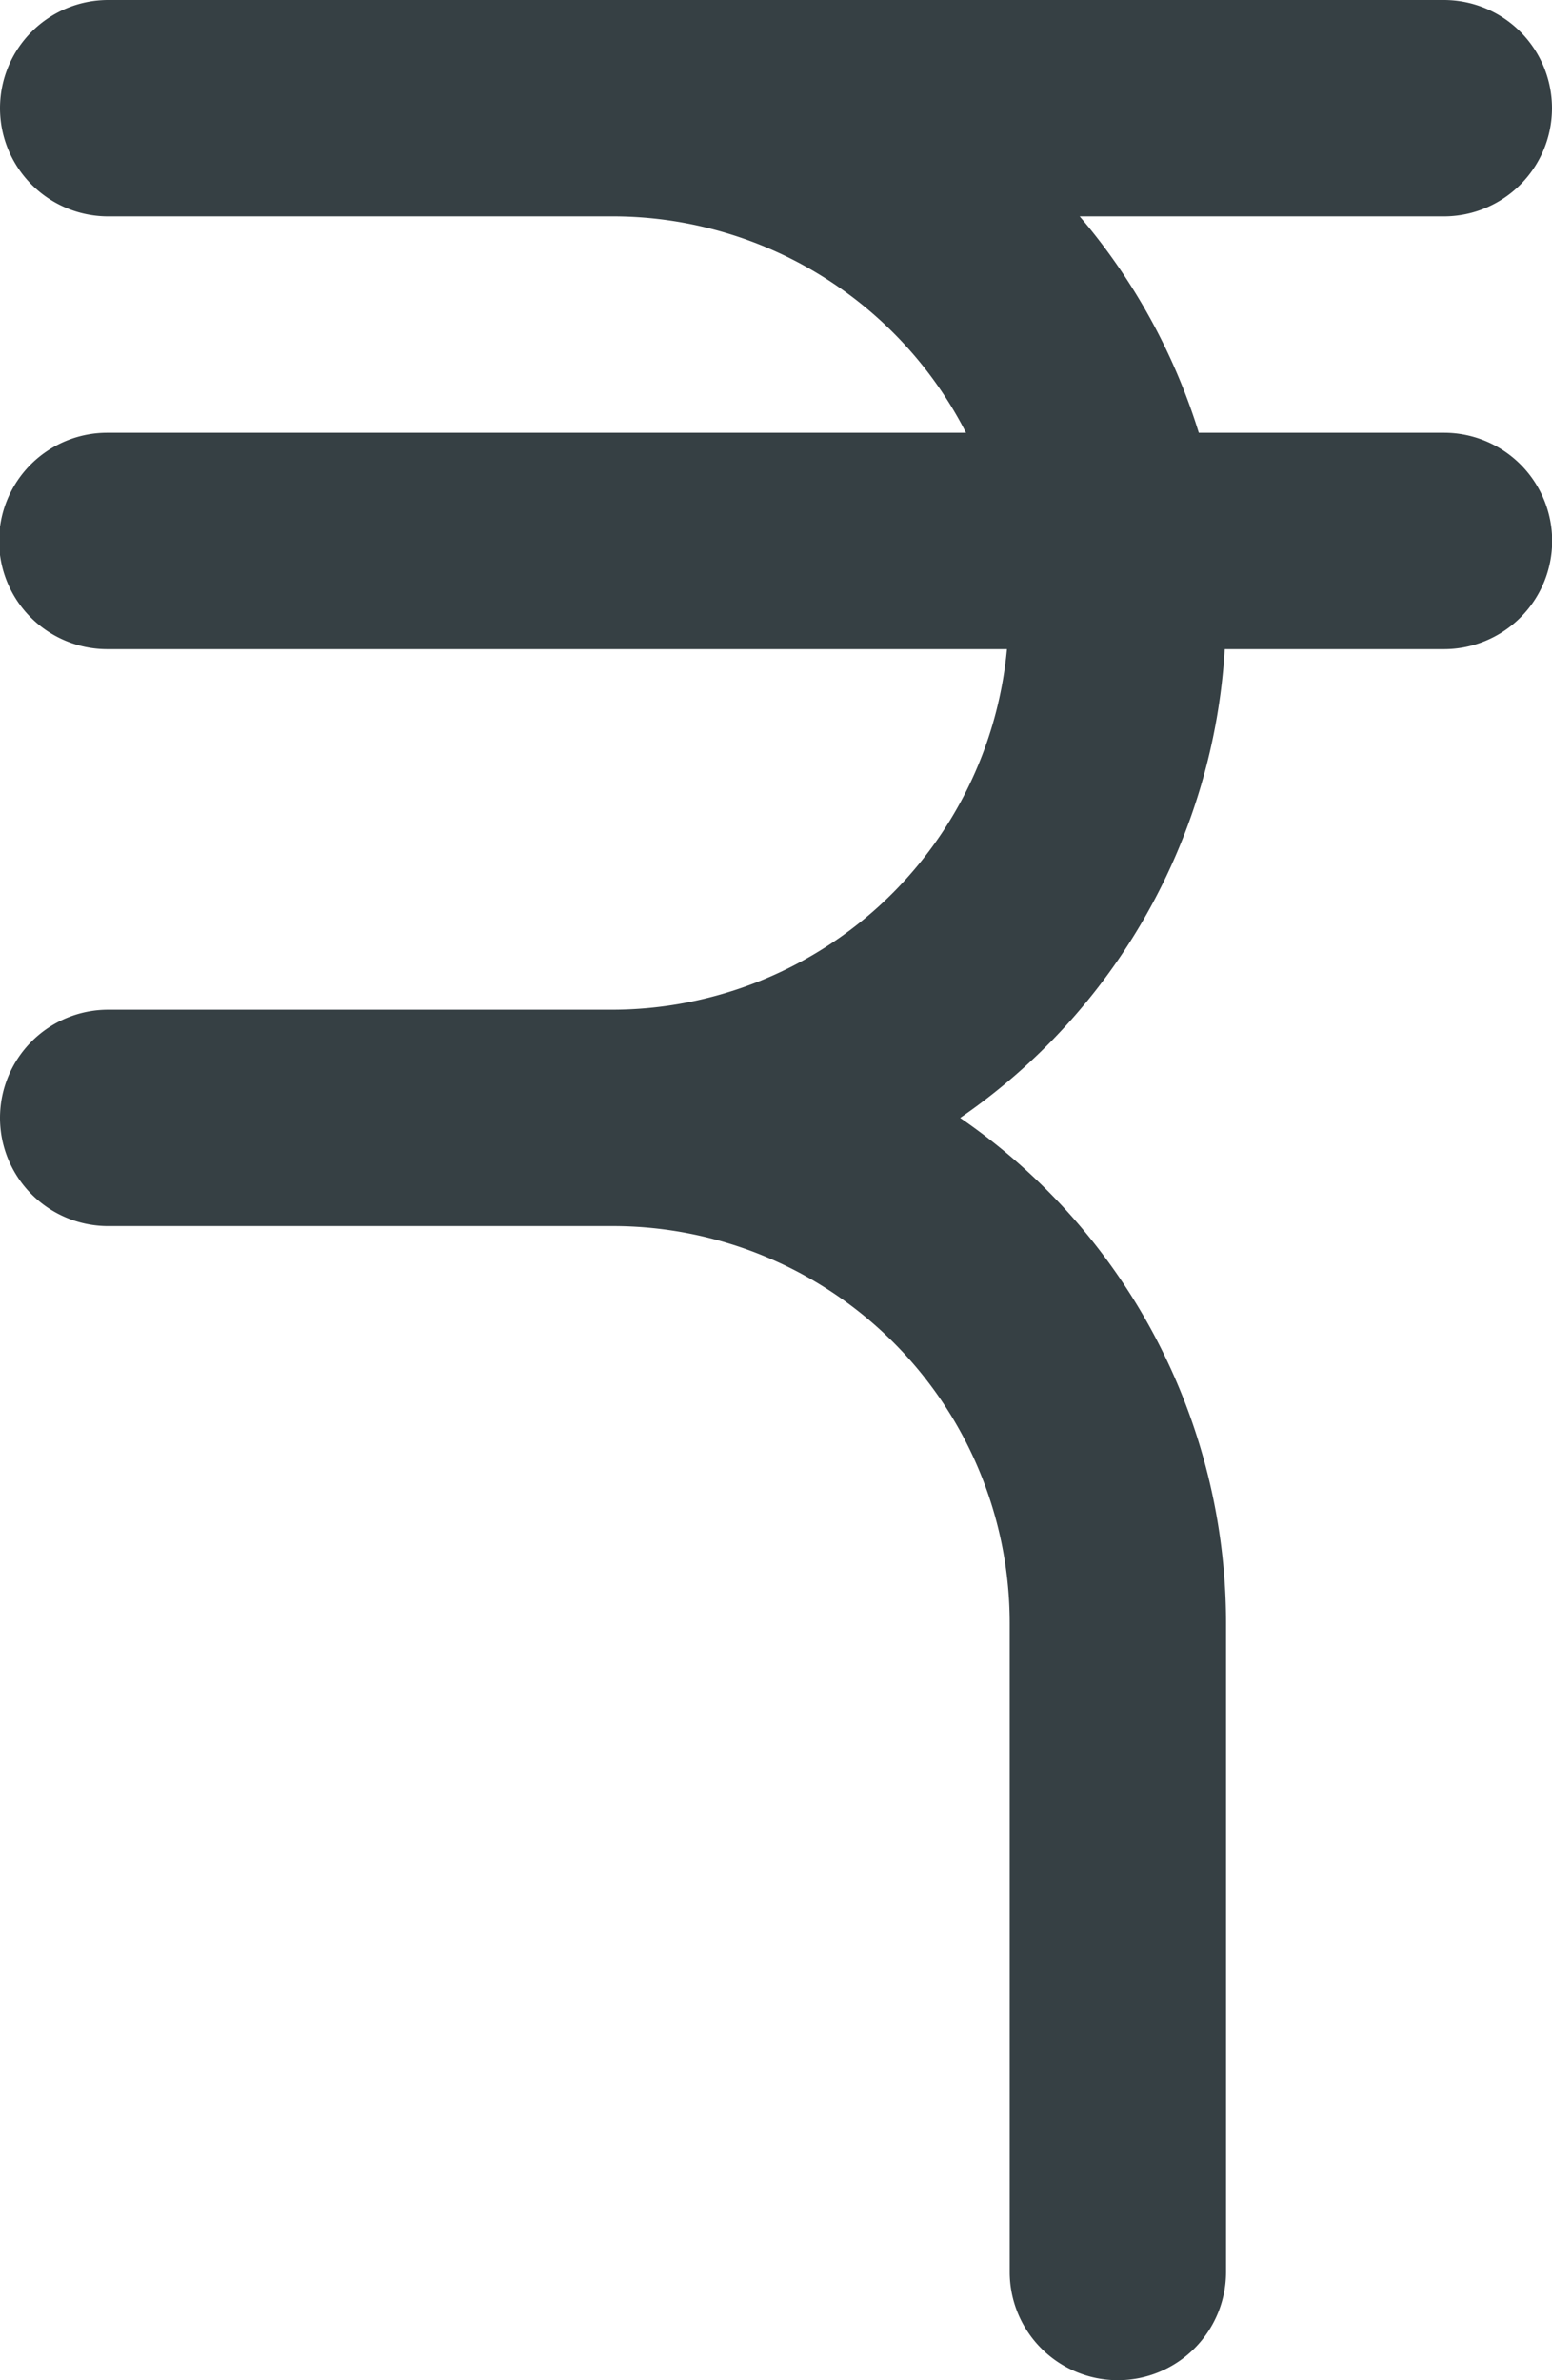 <svg xmlns="http://www.w3.org/2000/svg" width="8.494" height="13.024" viewBox="0 0 8.494 13.024"><defs><style>.a{fill:#364044;}</style></defs><path class="a" d="M65.293,2.368H63.952A3.352,3.352,0,0,0,63.3,1.184h1.993a.592.592,0,1,0,0-1.184h-7.31a.592.592,0,0,0-.592.592h0a.592.592,0,0,0,.592.592h2.782a2.173,2.173,0,0,1,1.913,1.184h-4.7a.592.592,0,1,0,0,1.184h4.924a2.173,2.173,0,0,1-2.161,1.973H57.983a.592.592,0,0,0-.592.592h0a.592.592,0,0,0,.592.592h2.782A2.173,2.173,0,0,1,62.917,8.88v3.552a.592.592,0,1,0,1.184,0V8.88a3.353,3.353,0,0,0-1.455-2.763,3.355,3.355,0,0,0,1.448-2.565h1.2a.592.592,0,1,0,0-1.184Z" transform="translate(-57.391 0)"/></svg>